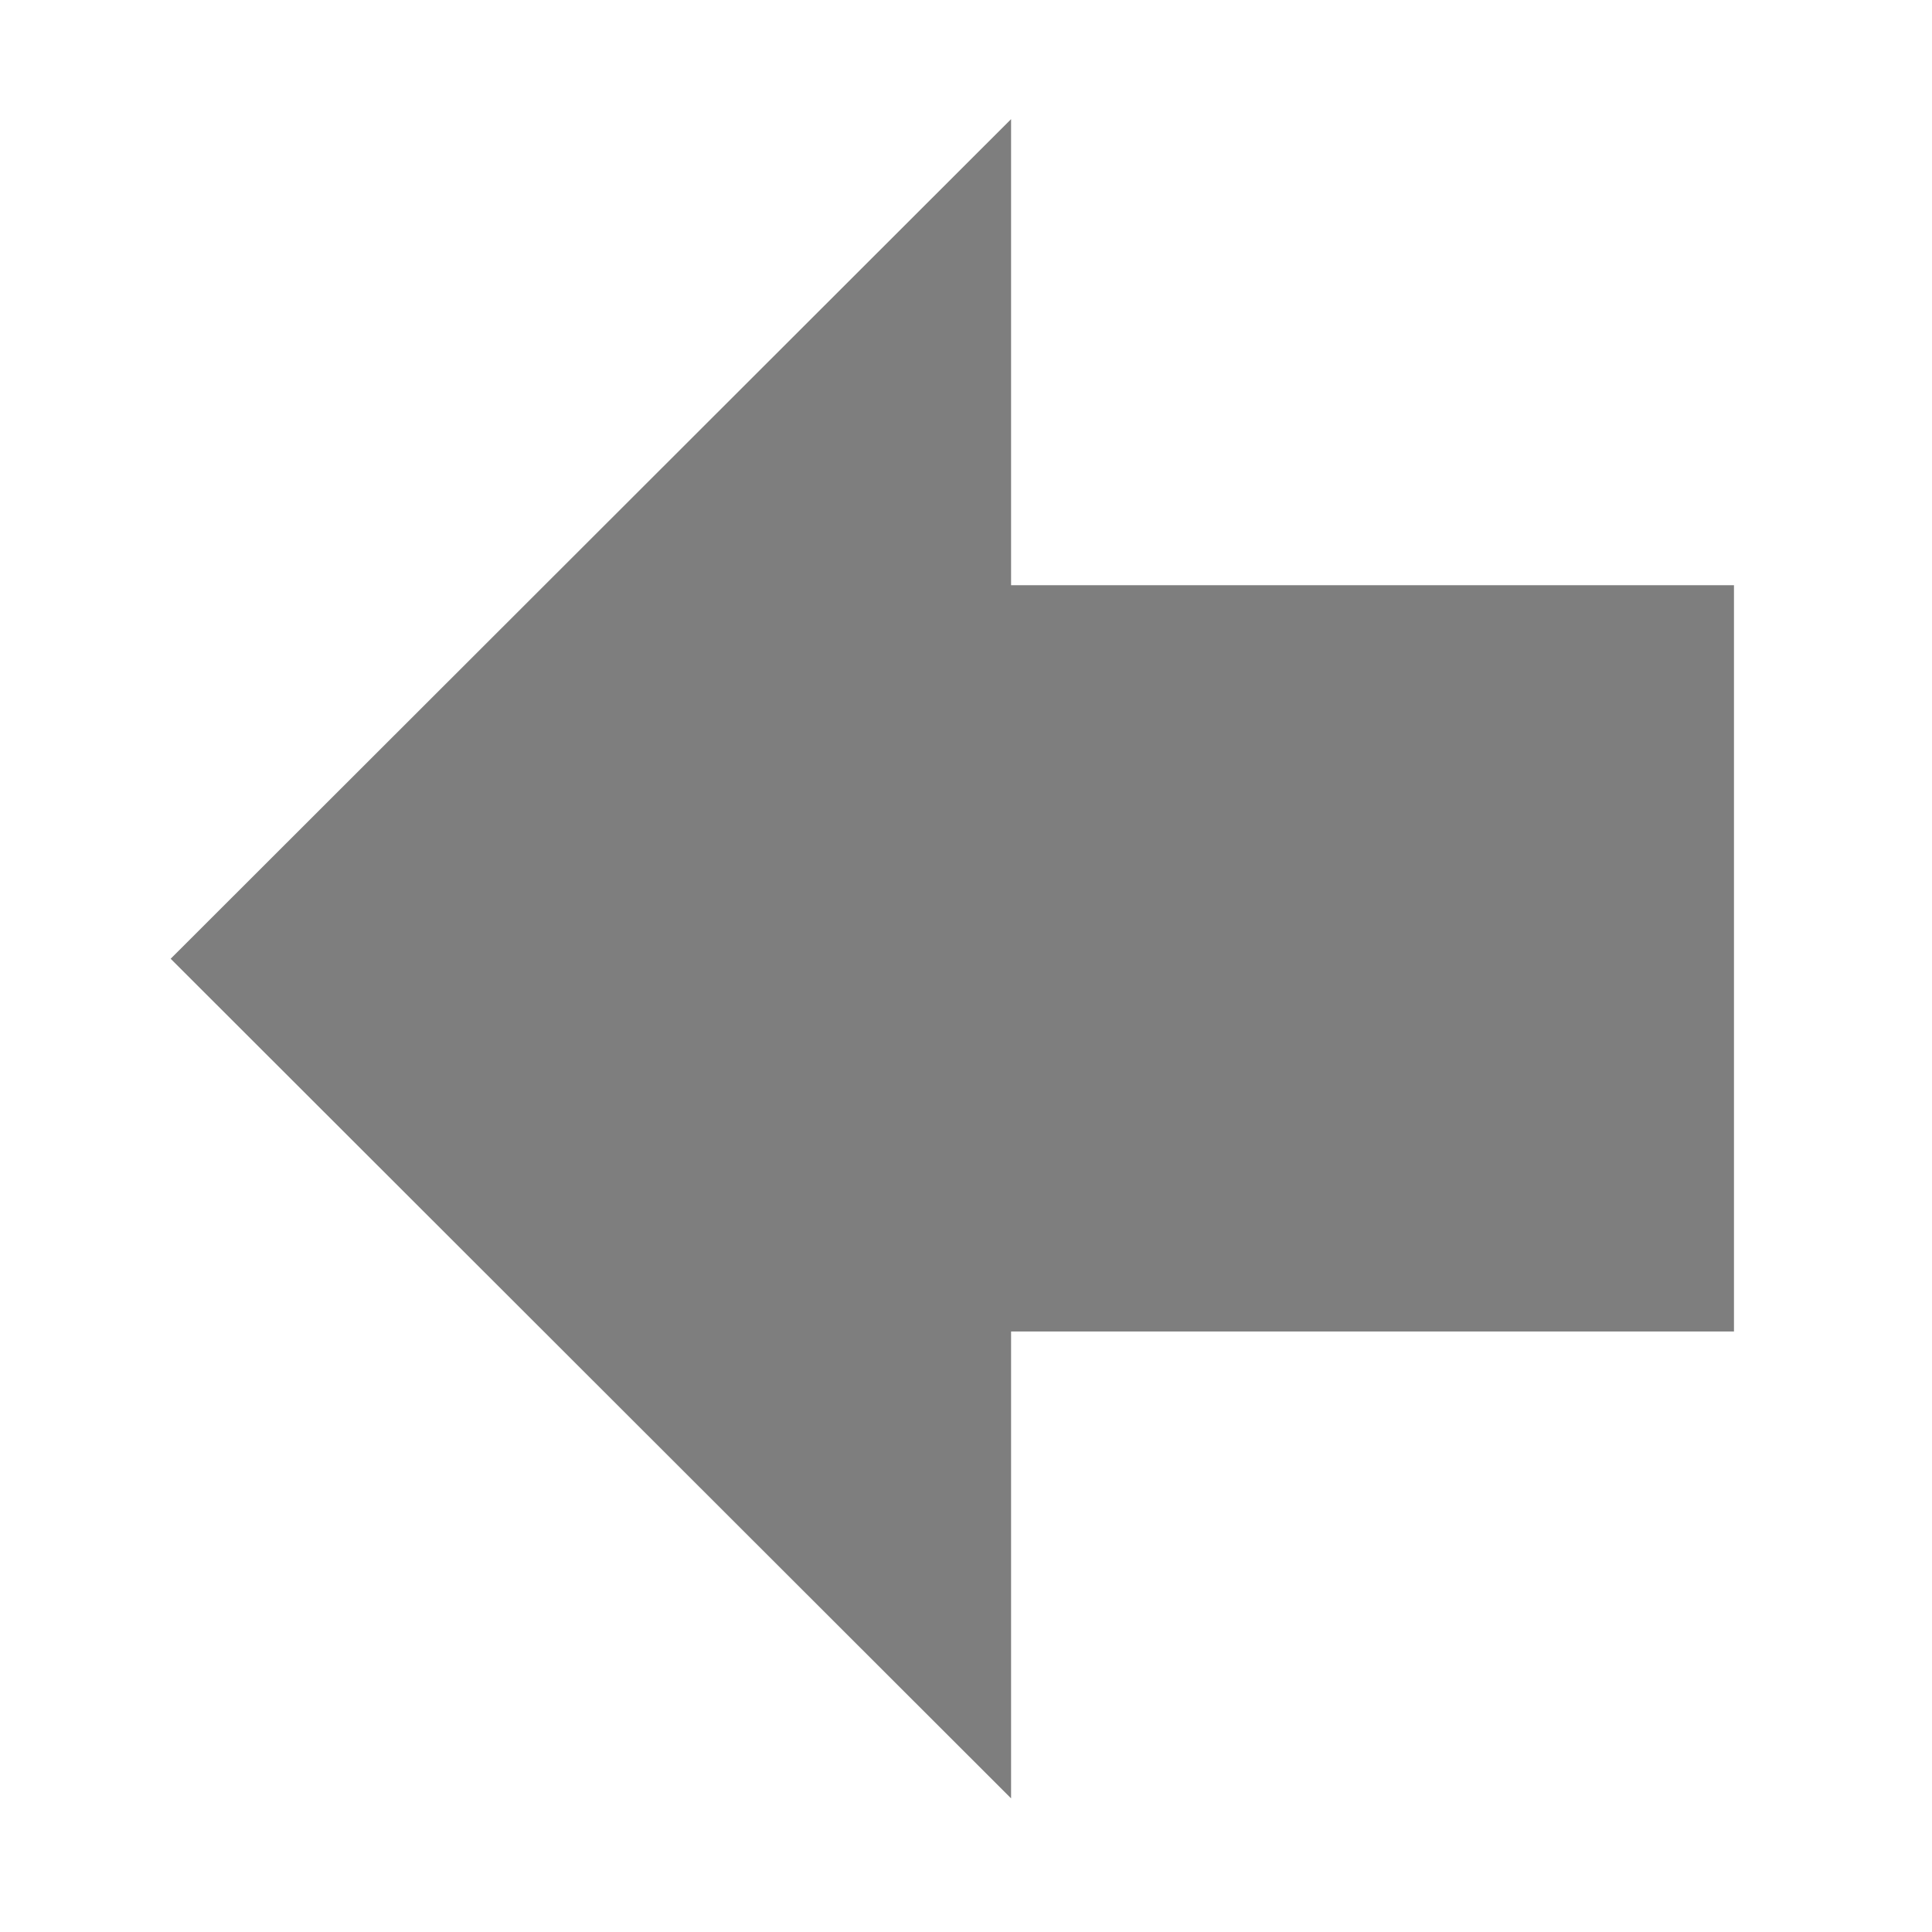 <?xml version="1.0" encoding="utf-8"?>
<!-- Generator: Adobe Illustrator 21.1.0, SVG Export Plug-In . SVG Version: 6.00 Build 0)  -->
<svg version="1.1" id="Layer_1" xmlns="http://www.w3.org/2000/svg" xmlns:xlink="http://www.w3.org/1999/xlink" x="0px" y="0px"
	 viewBox="0 0 240 240" style="enable-background:new 0 0 240 240;" xml:space="preserve">
<style type="text/css">
	.st0{fill:#7E7E7E;}
</style>
<g id="Layer_2">
</g>
<g id="Layer_1_1_">
	<polygon class="st0" points="215.4,72.7 125.6,72.7 125.6,14.8 21.2,119.1 125.6,223.4 125.6,165.4 215.4,165.4 	"/>
</g>
</svg>
